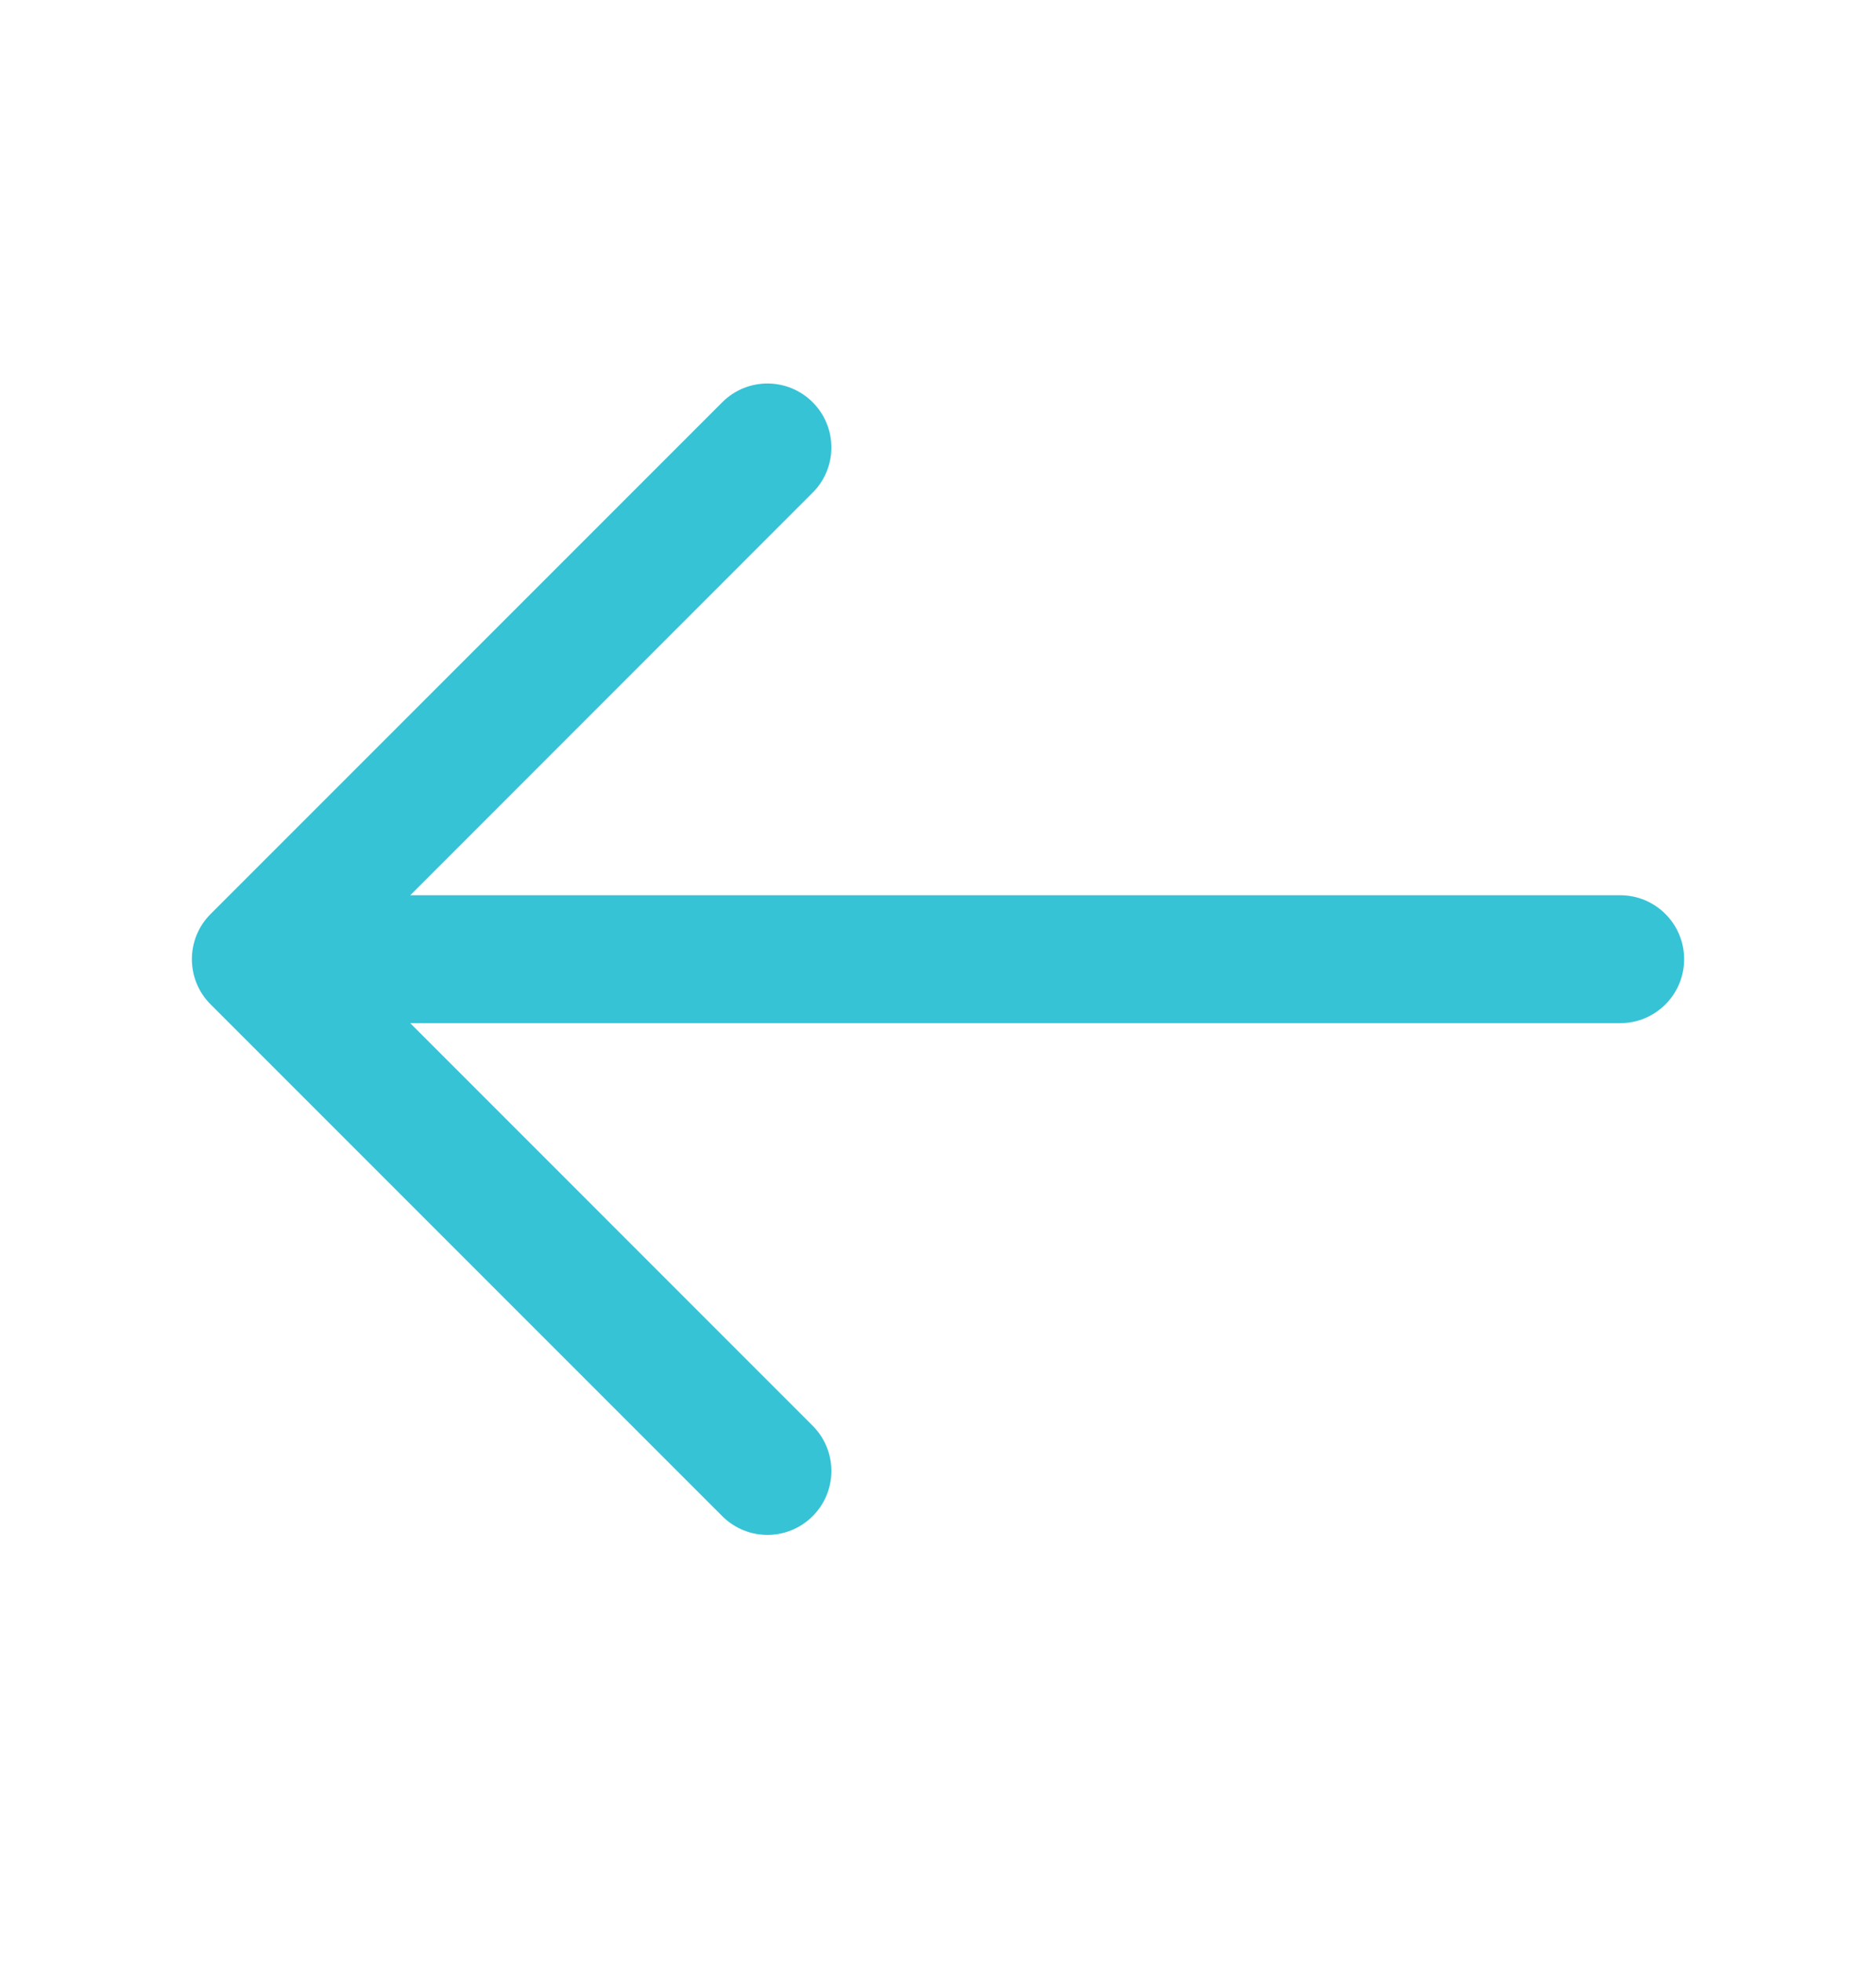 <svg width="22" height="23" viewBox="0 0 22 23" fill="none" xmlns="http://www.w3.org/2000/svg">
<g id="Group 48105503">
<path id="Icon (Stroke)" fill-rule="evenodd" clip-rule="evenodd" d="M9.53 4.716C9.237 4.423 8.763 4.423 8.47 4.716L2.47 10.716C2.177 11.009 2.177 11.483 2.47 11.776L8.47 17.776C8.763 18.069 9.237 18.069 9.53 17.776C9.823 17.483 9.823 17.009 9.53 16.716L4.811 11.996H19C19.414 11.996 19.75 11.66 19.75 11.246C19.75 10.832 19.414 10.496 19 10.496H4.811L9.53 5.776C9.823 5.484 9.823 5.009 9.53 4.716Z" fill="#36C3D6"/>
</g>
</svg>
